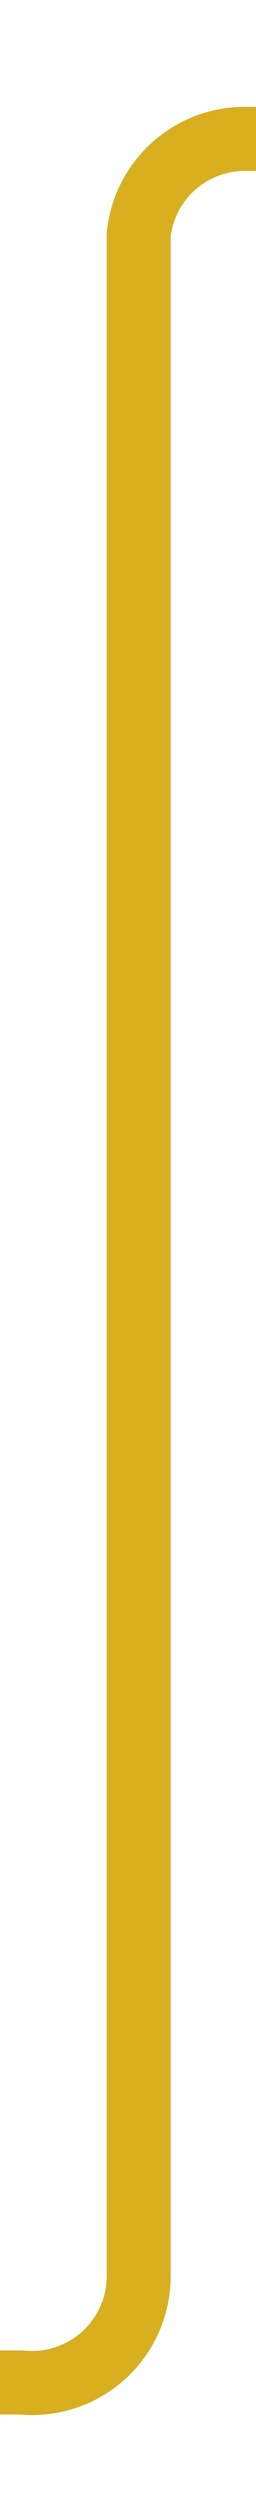 ﻿<?xml version="1.0" encoding="utf-8"?>
<svg version="1.1" xmlns:xlink="http://www.w3.org/1999/xlink" width="12px" height="117px" preserveAspectRatio="xMidYMin meet" viewBox="1635 67  10 117" xmlns="http://www.w3.org/2000/svg">
  <path d="M 1623 178.5  L 1635 178.5  A 5 5 0 0 0 1640.5 173.5 L 1640.5 78  A 5 5 0 0 1 1645.5 73.5 L 1653 73.5  " stroke-width="3" stroke="#d7af1f" fill="none" />
  <path d="M 1624 174.5  A 4 4 0 0 0 1620 178.5 A 4 4 0 0 0 1624 182.5 A 4 4 0 0 0 1628 178.5 A 4 4 0 0 0 1624 174.5 Z M 1652 69.5  A 4 4 0 0 0 1648 73.5 A 4 4 0 0 0 1652 77.5 A 4 4 0 0 0 1656 73.5 A 4 4 0 0 0 1652 69.5 Z " fill-rule="nonzero" fill="#d7af1f" stroke="none" />
</svg>